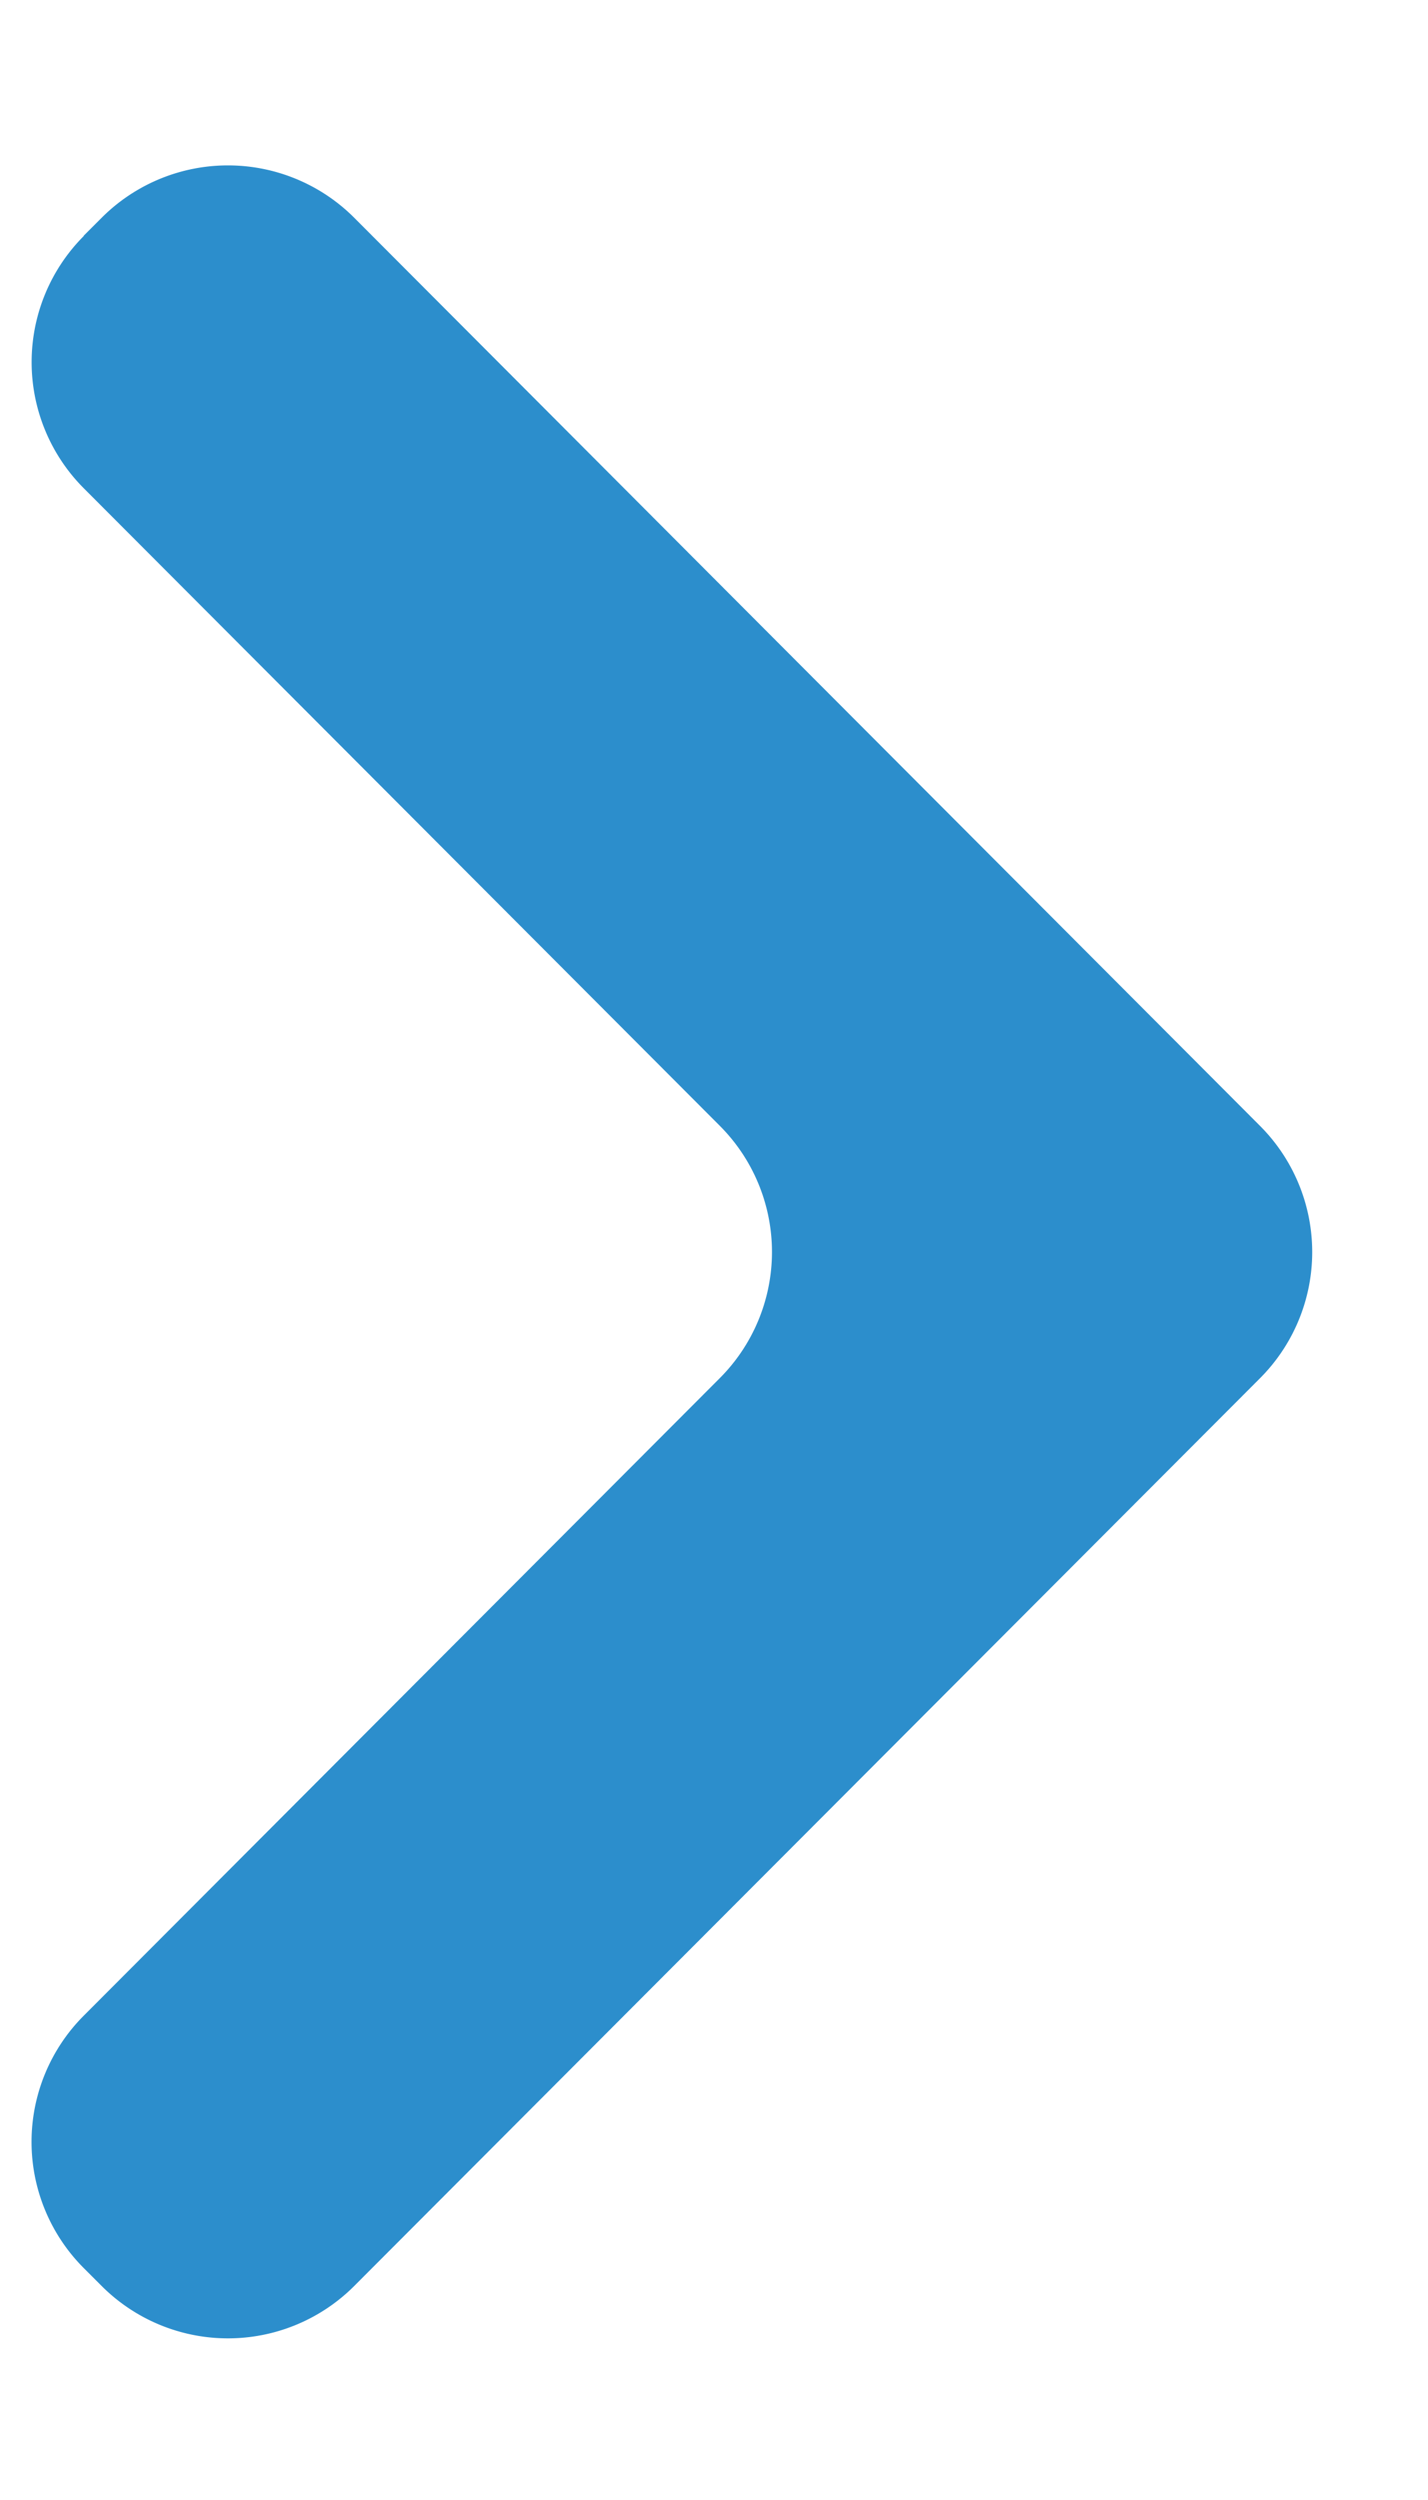 <svg width="8" height="14" fill="none" xmlns="http://www.w3.org/2000/svg"><path fill-rule="evenodd" clip-rule="evenodd" d="M.469 1.322a1 1 0 000 1.412l3.563 3.57a1 1 0 010 1.414l-3.563 3.57a1 1 0 000 1.413l.1.1a1 1 0 001.416 0l5.074-5.083a1 1 0 000-1.413L1.985 1.22a1 1 0 00-1.416 0l-.1.1z" fill="#2C8ECC"/></svg>